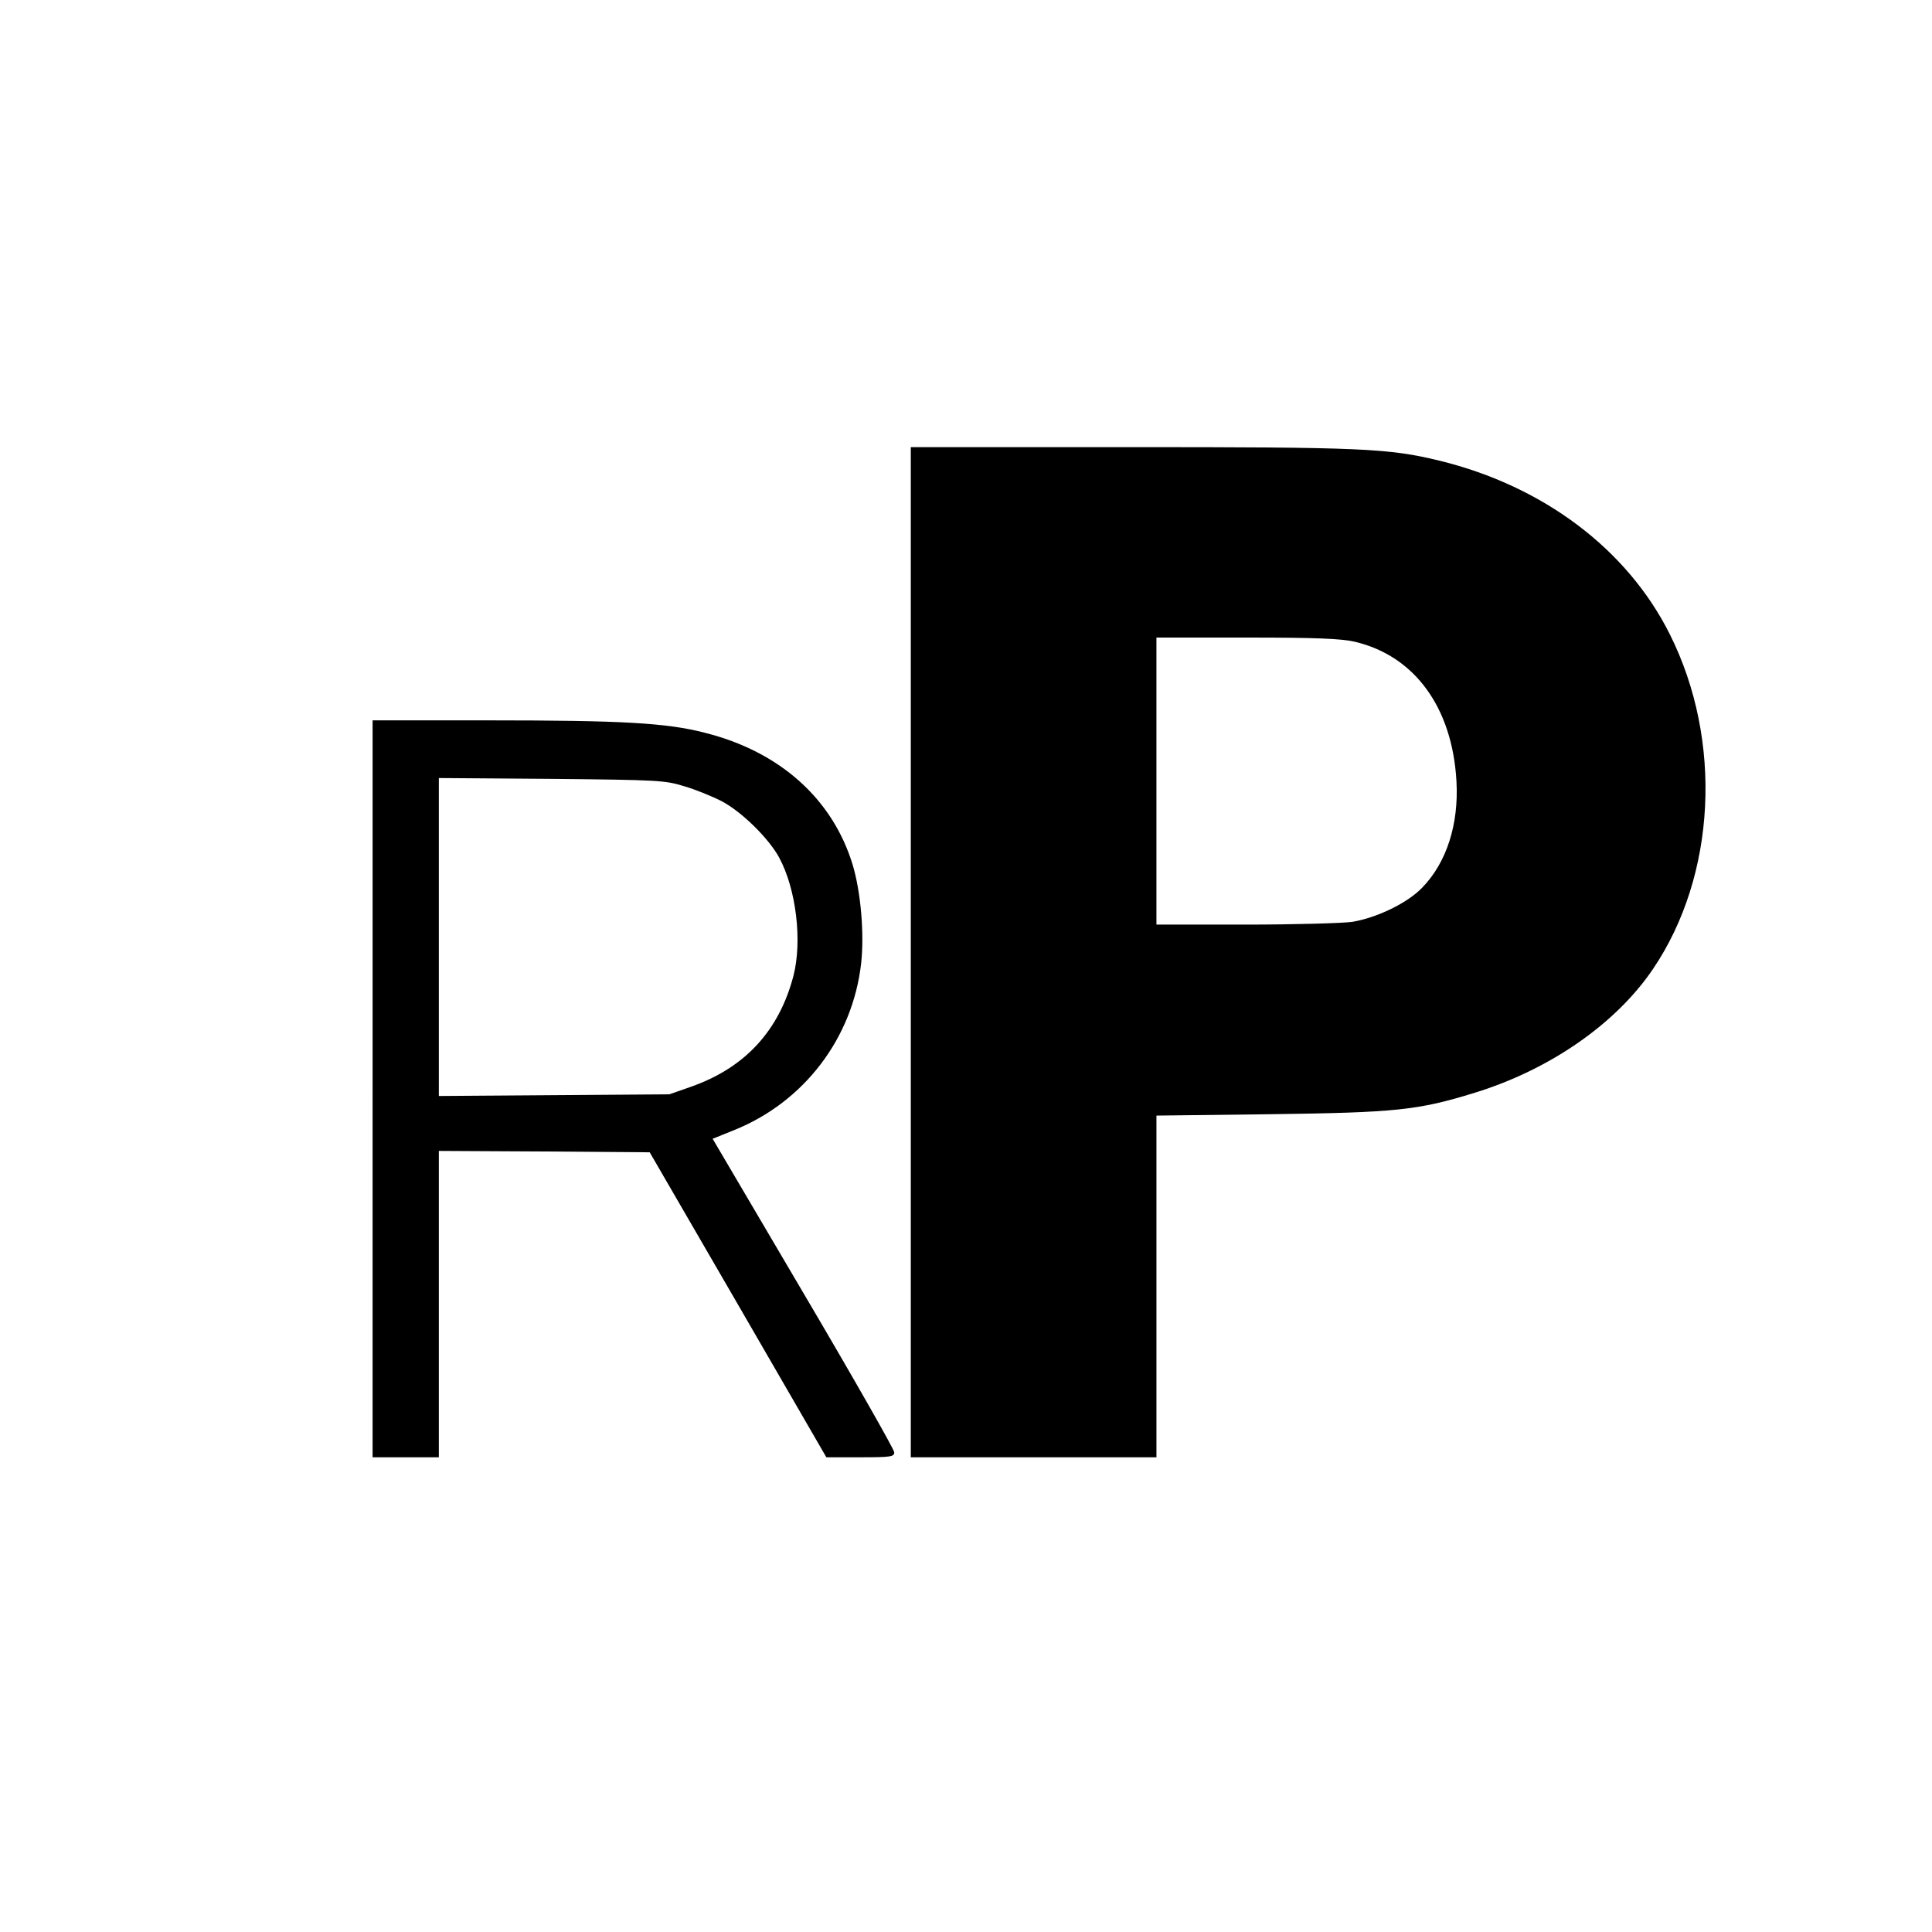 <?xml version="1.0" standalone="no"?>
<!DOCTYPE svg PUBLIC "-//W3C//DTD SVG 20010904//EN"
 "http://www.w3.org/TR/2001/REC-SVG-20010904/DTD/svg10.dtd">
<svg version="1.0" xmlns="http://www.w3.org/2000/svg"
 width="700pt" height="700pt" viewBox="0 0 700 700"
 preserveAspectRatio="xMidYMid meet">
<g transform="translate(0,700) scale(0.1,-0.1)"
fill="#000000" stroke="none">
<path d="M3300 3550 l0 -1830 445 0 445 0 0 619 0 619 413 5 c455 6 534 14
741 78 272 84 511 250 645 448 229 338 254 828 61 1213 -154 308 -458 537
-835 629 -185 45 -283 49 -1122 49 l-793 0 0 -1830z m1608 1125 c218 -51 354
-239 369 -505 9 -157 -36 -295 -123 -385 -54 -57 -165 -110 -254 -125 -36 -5
-210 -10 -387 -10 l-323 0 0 520 0 520 328 0 c254 0 341 -4 390 -15z"/>
<path d="M1350 3055 l0 -1335 120 0 120 0 0 555 0 555 382 -2 382 -3 320 -552
320 -553 123 0 c112 0 123 2 123 18 0 10 -148 270 -329 577 l-329 559 77 31
c254 102 430 333 461 604 12 107 -1 260 -31 359 -73 238 -264 409 -535 477
-138 36 -303 45 -781 45 l-423 0 0 -1335z m1130 1096 c41 -12 102 -37 135 -54
72 -38 170 -134 208 -204 62 -115 84 -302 52 -428 -52 -199 -175 -333 -370
-402 l-80 -28 -417 -3 -418 -3 0 576 0 576 408 -3 c388 -4 411 -5 482 -27z"/>
</g>
</svg>
